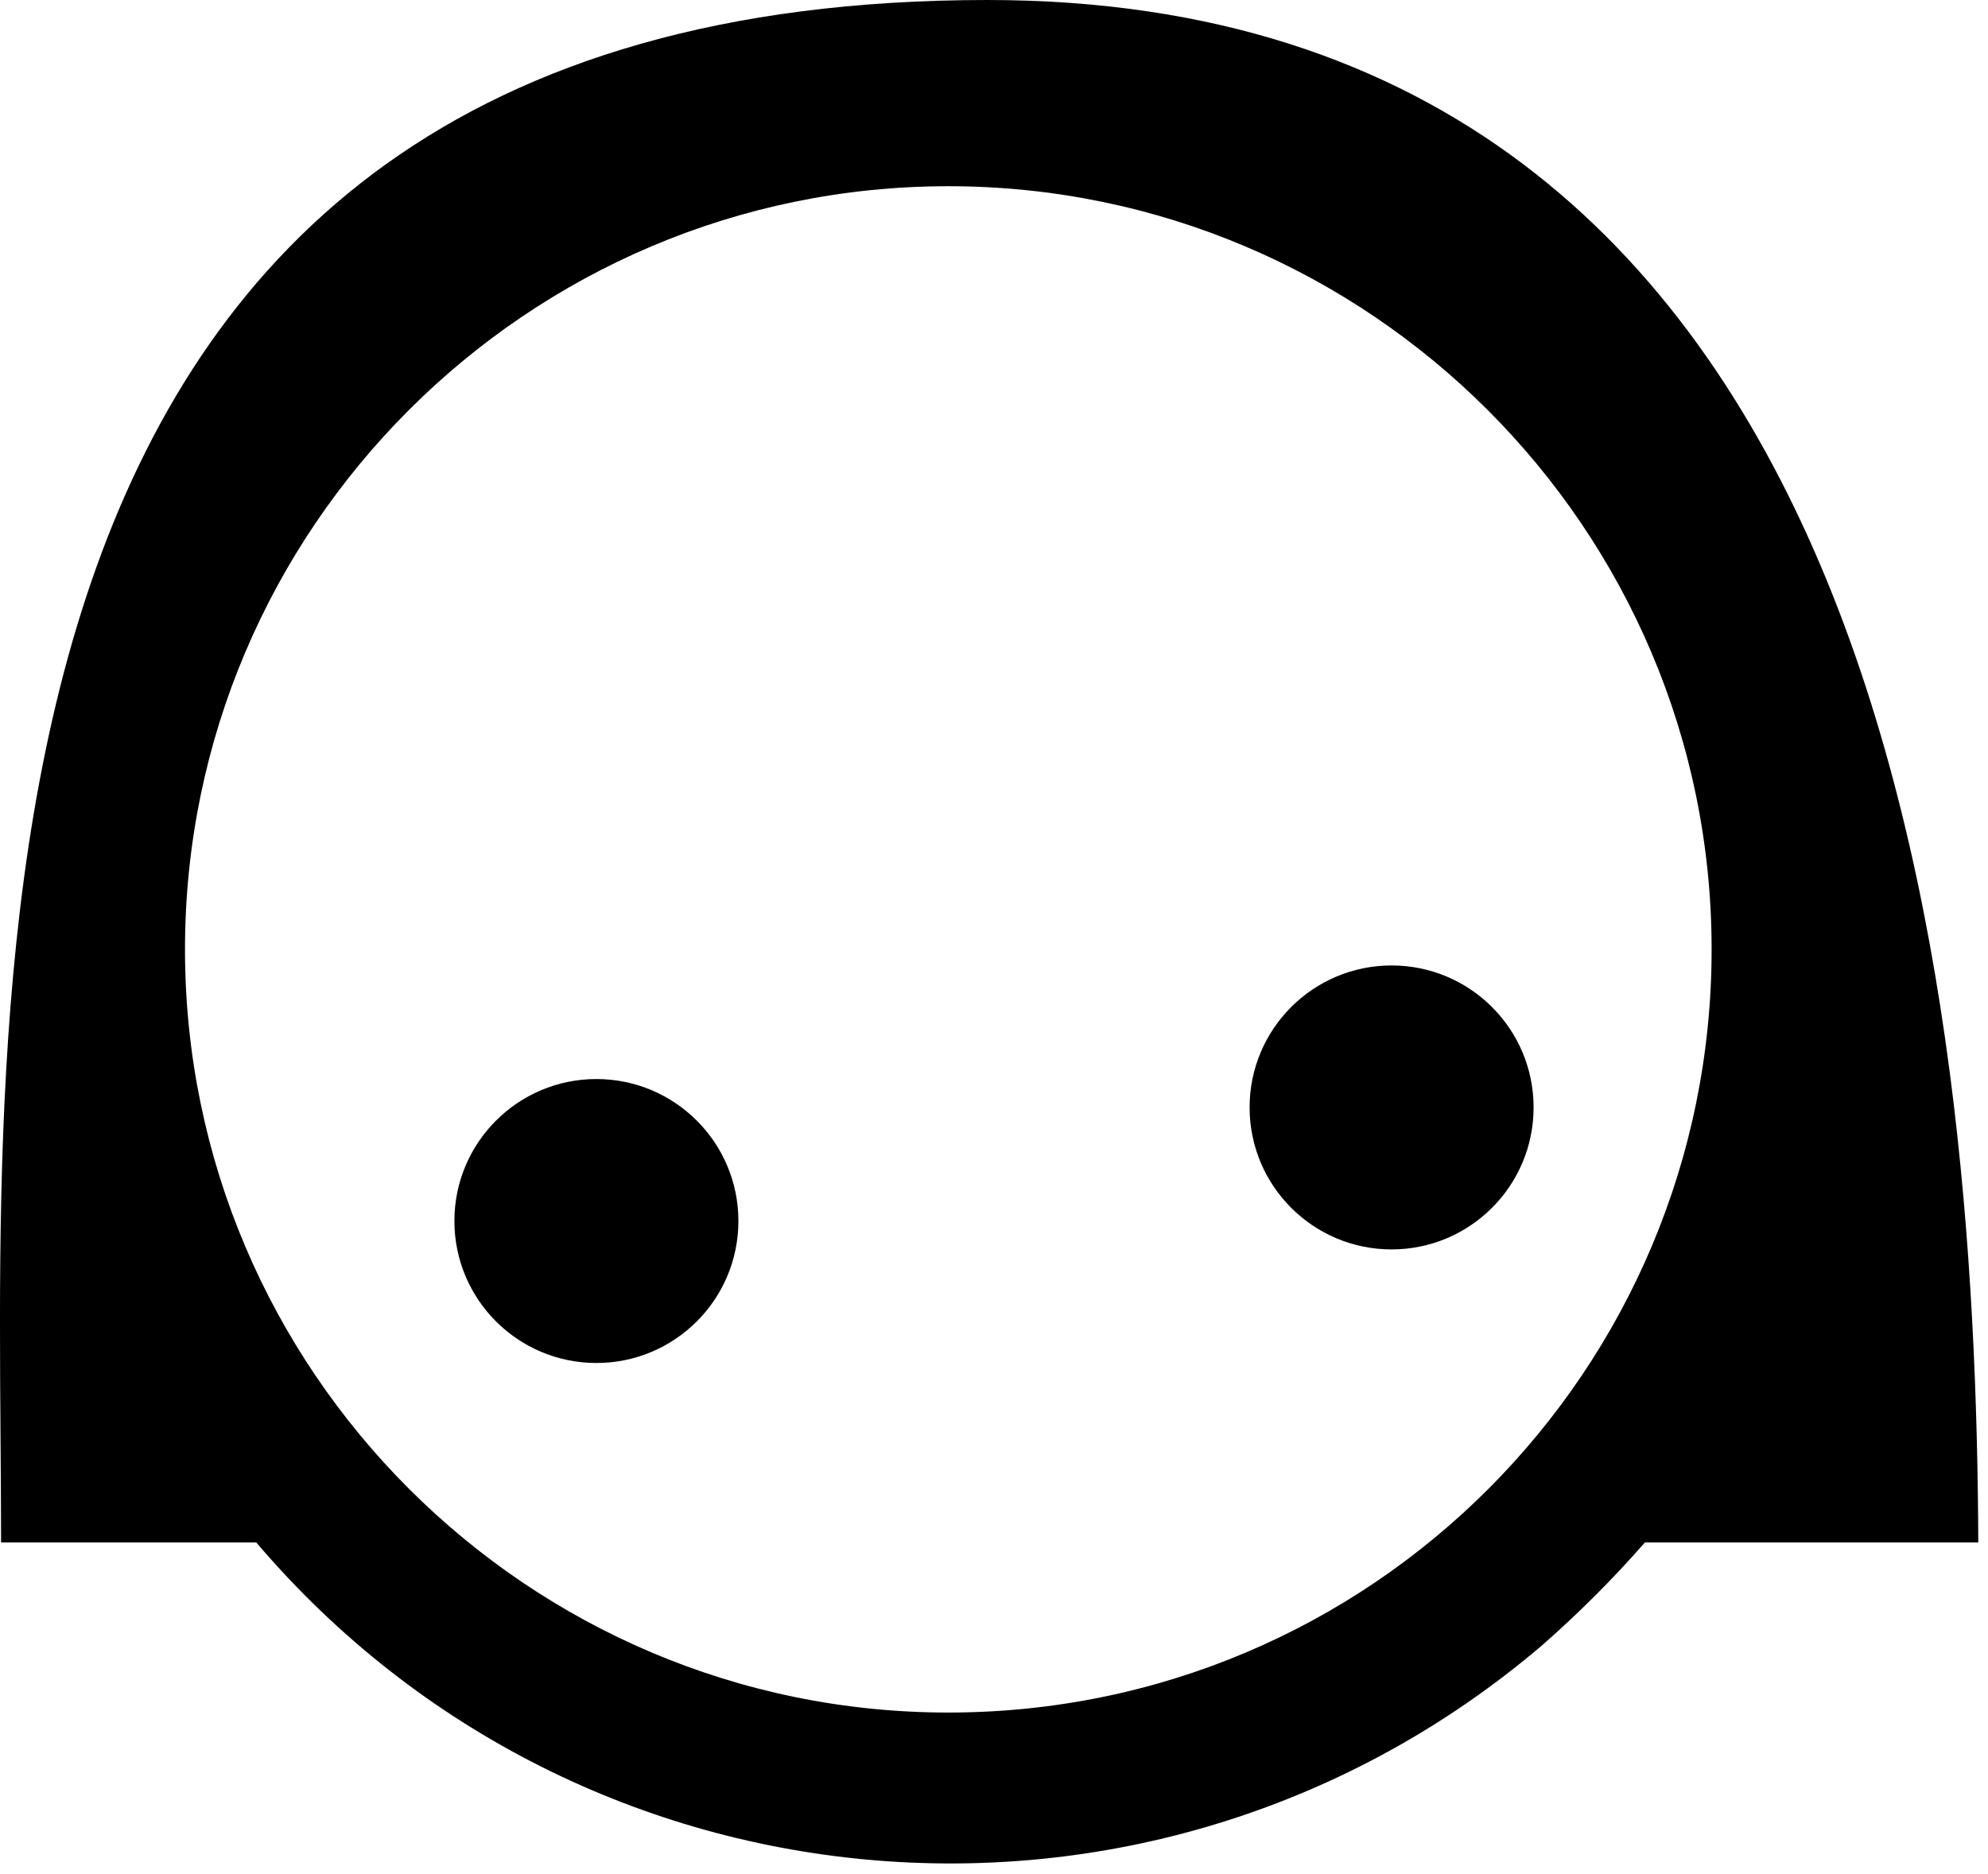 <?xml version="1.0" encoding="UTF-8"?>
<svg width="35px" height="33px" viewBox="0 0 35 33" version="1.1" xmlns="http://www.w3.org/2000/svg" xmlns:xlink="http://www.w3.org/1999/xlink">
  <path d="M17.384,0 C-1.276,0 0.019,17.526 0.019,27.16 L4.512,27.16 C10.26,33.919 20.379,34.729 27.138,28.981 C27.786,28.414 28.393,27.807 28.96,27.16 L34.829,27.16 C34.788,17.526 33.291,0 17.384,0 Z M3.257,16.717 C3.257,9.31 9.288,3.279 16.695,3.279 C24.103,3.279 30.134,9.31 30.134,16.717 C30.134,24.124 24.143,30.155 16.695,30.155 C9.288,30.155 3.257,24.124 3.257,16.717 Z"></path>
  <circle cx="10.5" cy="21.5" r="2.5"></circle>
  <circle cx="24.5" cy="19.5" r="2.5"></circle>
</svg>

